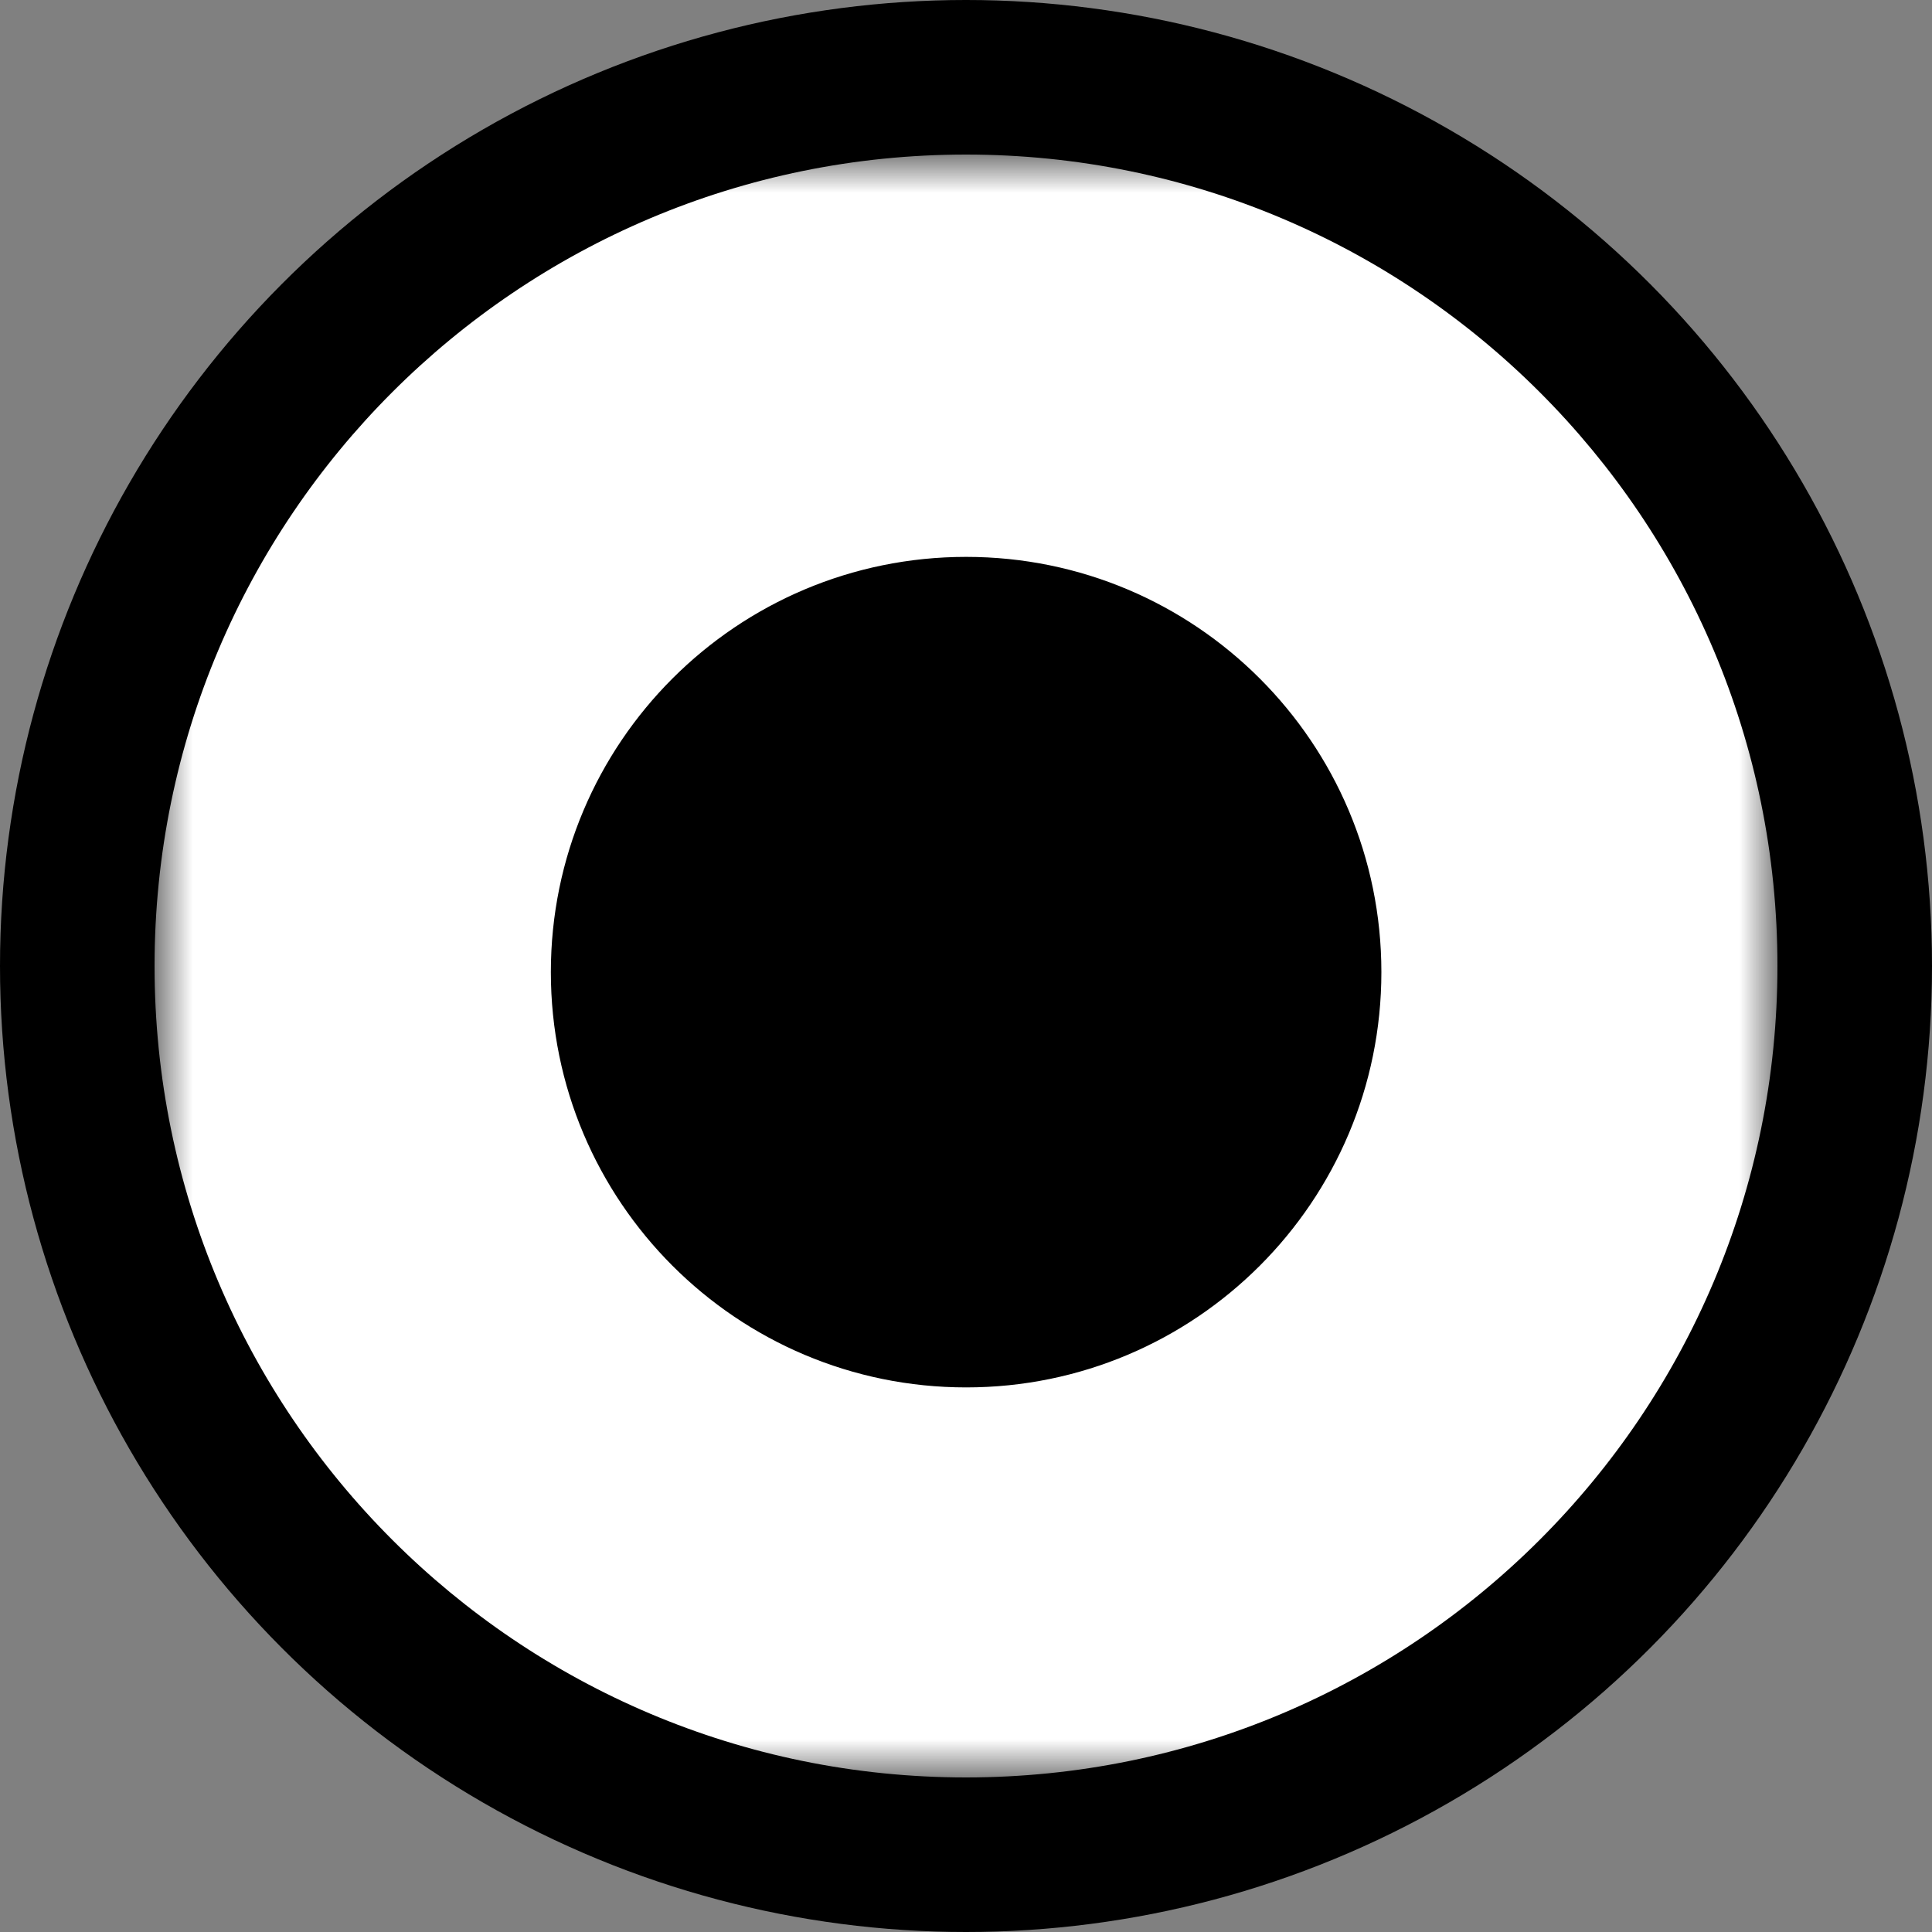 <?xml version="1.0" encoding="UTF-8" standalone="no"?>
<svg width="25px" height="25px" viewBox="0 0 25 25" version="1.1" xmlns="http://www.w3.org/2000/svg" xmlns:xlink="http://www.w3.org/1999/xlink">
    <rect x="0" y="0" width="25" height="25" fill="#808080" stroke="none"/>
    <!-- Generator: Sketch 42 (36781) - http://www.bohemiancoding.com/sketch -->
    <title>thumb</title>
    <desc>Created with Sketch.</desc>
    <defs>
        <polygon id="path-1" points="21 21 21 0 0 0 0 21 21 21"></polygon>
    </defs>
    <g id="Page-1" stroke="none" stroke-width="1" fill="none" fill-rule="evenodd">
        <g id="chat_stream" transform="translate(-10, -1497)">
            <g id="video_image" transform="translate(10, 1497)">
                <g id="channel">
                    <g id="thumb">
                        <circle id="Oval-3" fill="#000000" cx="12.5" cy="12.5" r="12.5"></circle>
                        <g id="Page-1" transform="translate(2, 2)">
                            <mask id="mask-2" fill="white">
                                <use xlink:href="#path-1"></use>
                            </mask>
                            <g id="Clip-2"></g>
                            <path d="M10.502,15.953 C7.534,15.953 5.128,13.547 5.128,10.579 C5.128,7.611 7.534,5.206 10.502,5.206 C13.469,5.206 15.875,7.611 15.875,10.579 C15.875,13.547 13.469,15.953 10.502,15.953 M10.5,0 C4.701,0 0,4.701 0,10.5 C0,16.299 4.701,21 10.5,21 C16.299,21 21,16.299 21,10.5 C21,4.701 16.299,0 10.5,0" id="Fill-1" fill="#FFFFFF" mask="url(#mask-2)"></path>
                        </g>
                    </g>
                </g>
            </g>
        </g>
    </g>
</svg>